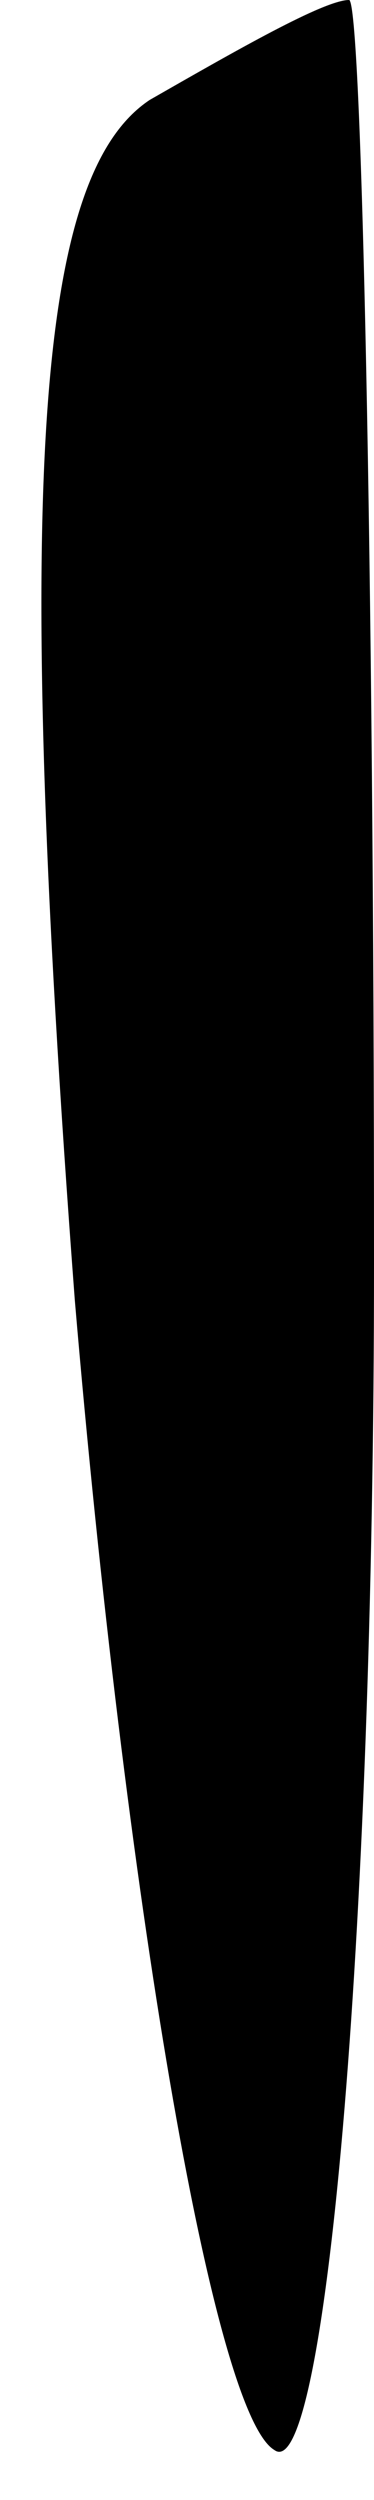<?xml version="1.0" standalone="no"?>
<!DOCTYPE svg PUBLIC "-//W3C//DTD SVG 20010904//EN"
 "http://www.w3.org/TR/2001/REC-SVG-20010904/DTD/svg10.dtd">
<svg version="1.0" xmlns="http://www.w3.org/2000/svg"
 width="3pt" height="20pt" viewBox="0 0 3 20"
 preserveAspectRatio="xMidYMid meet">
<g transform="translate(0,20) scale(0.1,-0.1)"
fill="#000000" stroke="none">
<path fill="#000000" stroke="none" d="M12 192 c-9 -6 -11 -30 -6 -96 4 -47
11 -89 16 -92 4 -3 8 40 8 95 0 56 -1 101 -2 101 -2 0 -9 -4 -16 -8z"/>
</g>
</svg>
